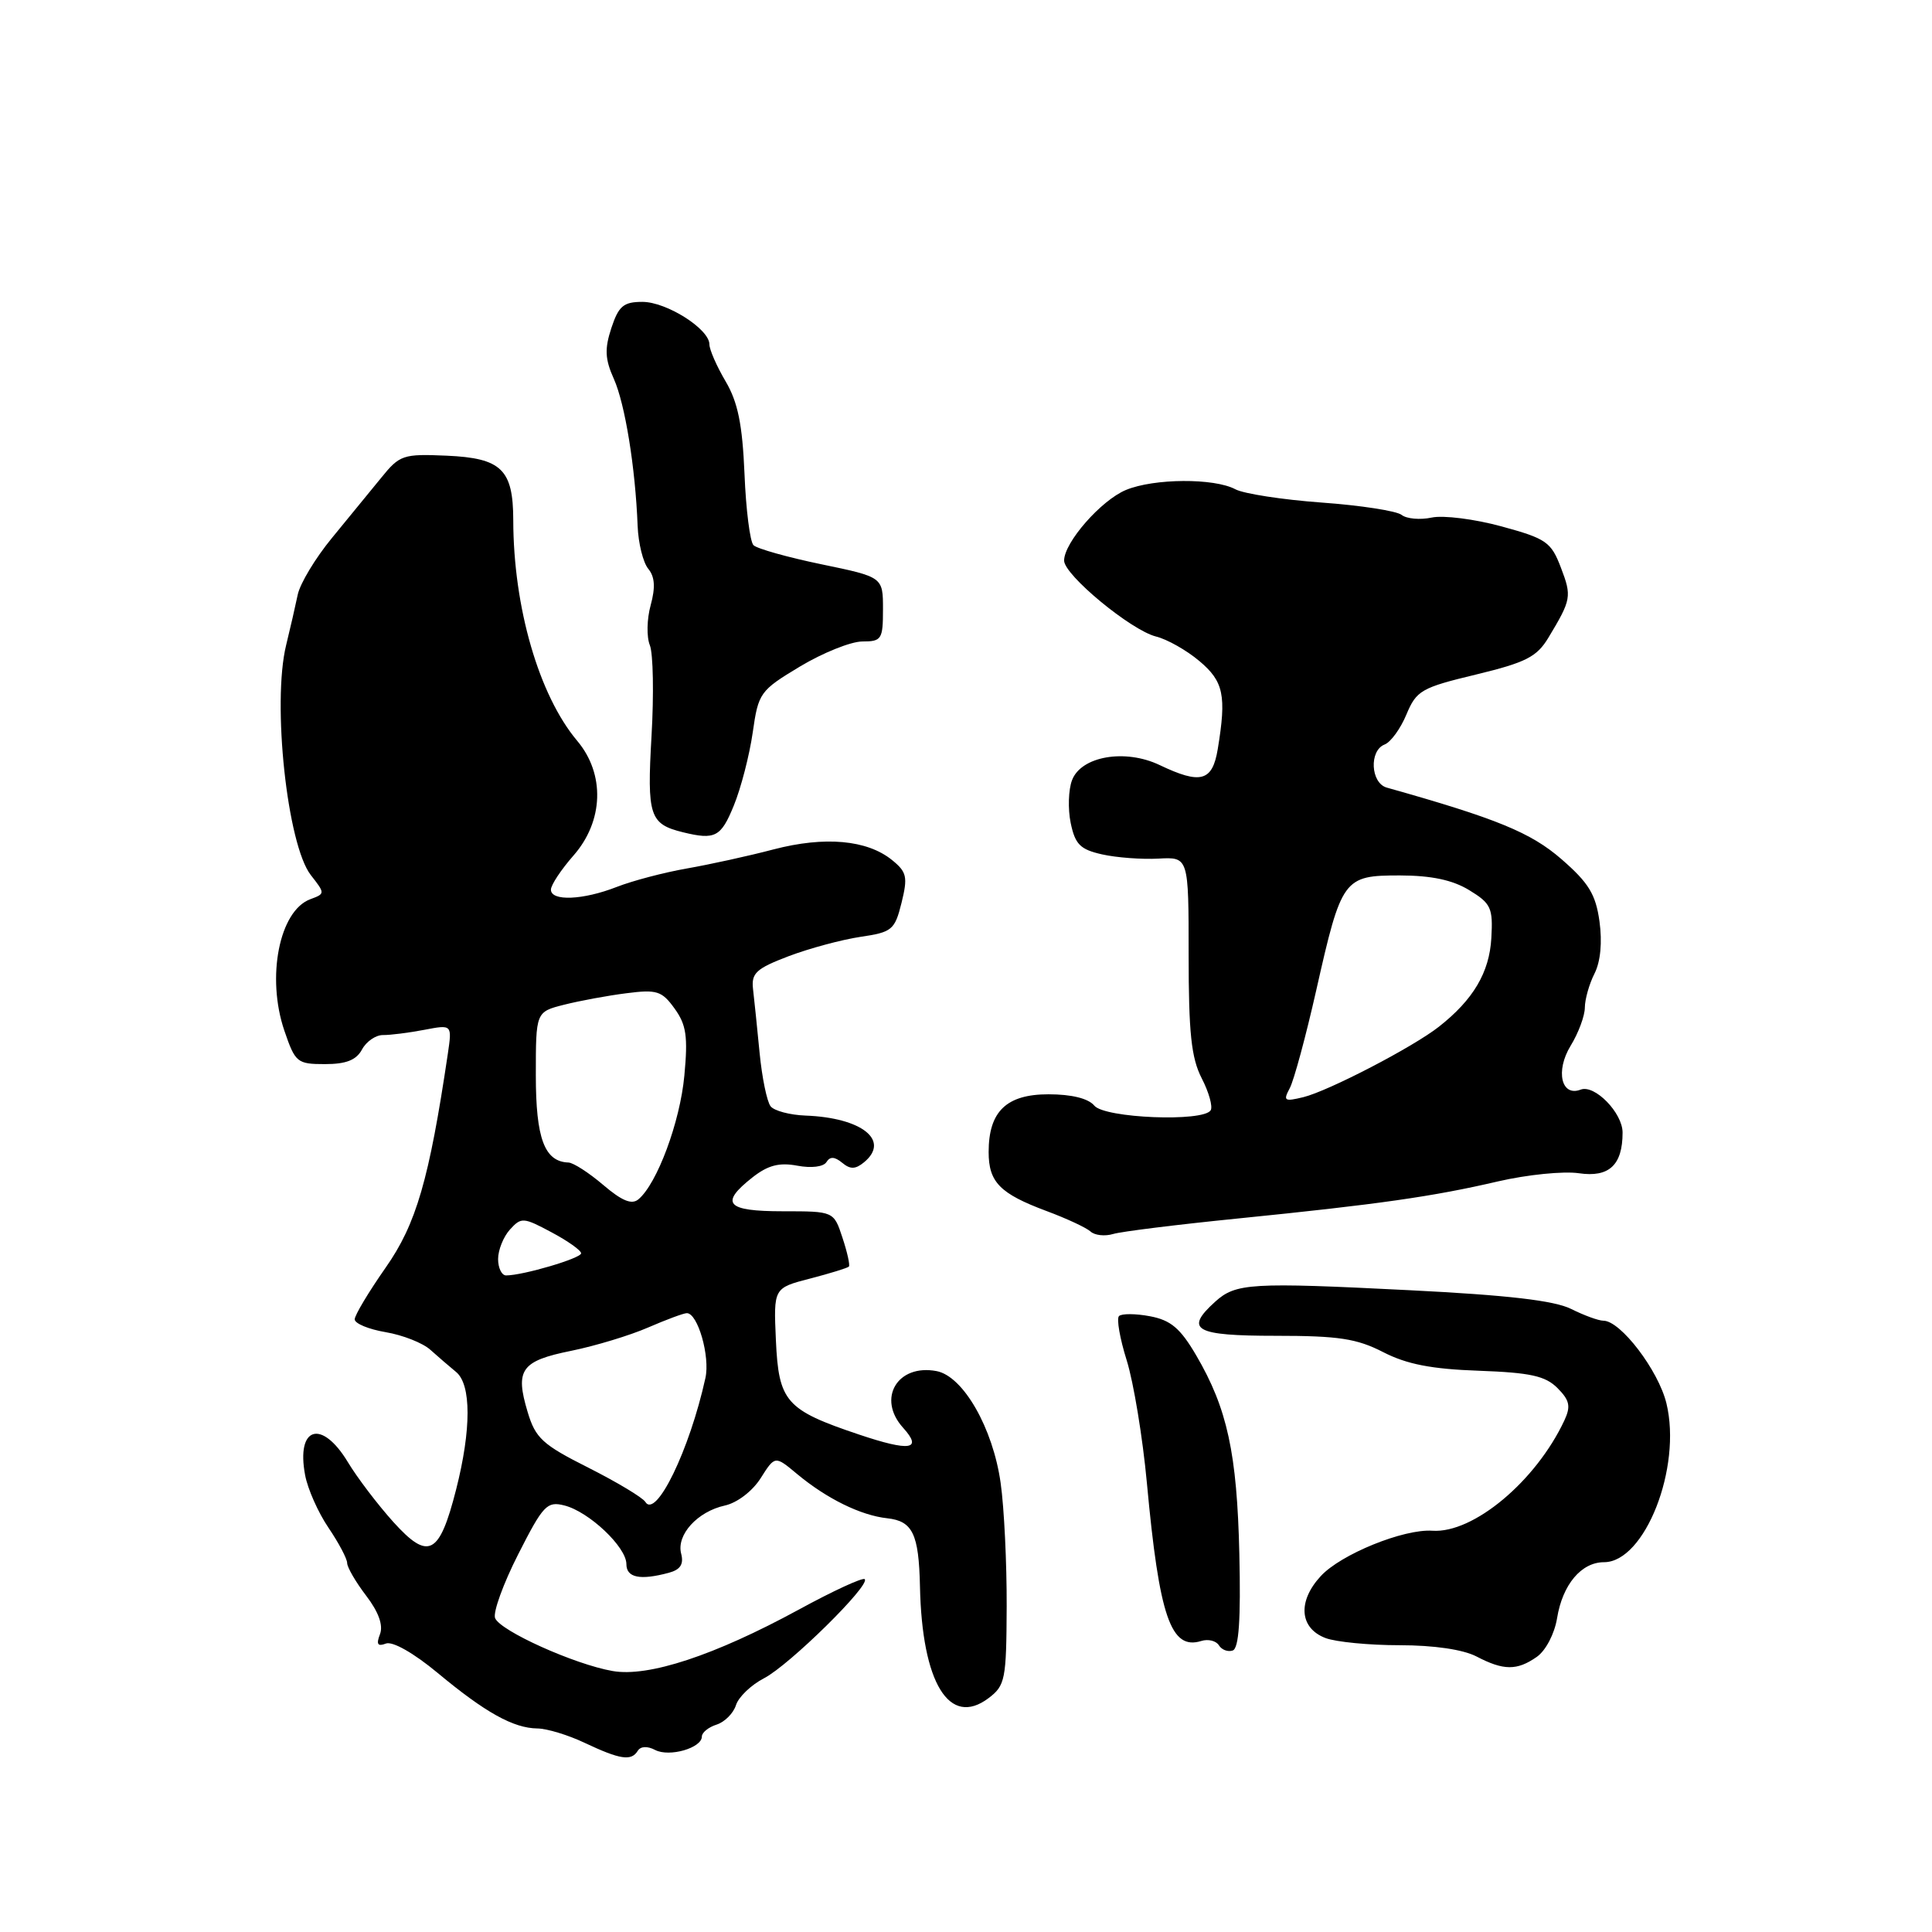 <?xml version="1.0" encoding="UTF-8" standalone="no"?>
<!DOCTYPE svg PUBLIC "-//W3C//DTD SVG 1.1//EN" "http://www.w3.org/Graphics/SVG/1.1/DTD/svg11.dtd" >
<svg xmlns="http://www.w3.org/2000/svg" xmlns:xlink="http://www.w3.org/1999/xlink" version="1.1" viewBox="0 0 256 256">
 <g >
 <path fill="currentColor"
d=" M 84.50 232.00 C 84.88 231.38 85.78 231.34 86.81 231.88 C 88.69 232.86 93.00 231.62 93.00 230.10 C 93.00 229.57 93.88 228.86 94.95 228.52 C 96.02 228.18 97.18 227.02 97.52 225.94 C 97.86 224.86 99.54 223.25 101.25 222.37 C 104.58 220.65 115.37 210.03 114.58 209.25 C 114.32 208.99 110.37 210.81 105.81 213.30 C 94.67 219.36 85.91 222.25 81.18 221.42 C 76.12 220.54 66.25 216.09 65.60 214.40 C 65.31 213.64 66.69 209.83 68.67 205.94 C 71.97 199.44 72.48 198.90 74.78 199.48 C 78.04 200.30 83.00 204.99 83.00 207.25 C 83.00 209.05 84.81 209.43 88.63 208.40 C 90.15 207.99 90.62 207.27 90.26 205.88 C 89.60 203.38 92.41 200.29 96.05 199.49 C 97.68 199.13 99.70 197.59 100.79 195.87 C 102.69 192.87 102.69 192.87 105.59 195.29 C 109.54 198.58 114.05 200.80 117.57 201.18 C 120.93 201.55 121.75 203.25 121.90 210.20 C 122.17 223.02 125.79 228.93 130.99 225.01 C 133.20 223.34 133.35 222.56 133.39 212.86 C 133.41 207.16 133.06 199.80 132.59 196.50 C 131.57 189.23 127.64 182.36 124.11 181.68 C 118.91 180.69 116.17 185.32 119.66 189.18 C 122.30 192.10 120.60 192.36 113.81 190.08 C 104.12 186.82 103.18 185.75 102.81 177.58 C 102.50 170.67 102.50 170.67 107.33 169.42 C 109.99 168.73 112.31 168.01 112.48 167.83 C 112.65 167.65 112.27 165.93 111.63 164.00 C 110.48 160.50 110.48 160.50 103.74 160.50 C 96.23 160.50 95.31 159.47 99.72 156.00 C 101.76 154.40 103.26 154.01 105.65 154.46 C 107.51 154.81 109.12 154.61 109.51 153.98 C 109.98 153.22 110.59 153.25 111.59 154.07 C 112.67 154.97 113.35 154.95 114.50 154.00 C 117.99 151.11 114.20 148.10 106.73 147.82 C 104.66 147.74 102.58 147.19 102.11 146.59 C 101.63 145.99 100.97 142.80 100.65 139.50 C 100.33 136.20 99.94 132.40 99.78 131.05 C 99.54 128.94 100.20 128.34 104.50 126.70 C 107.25 125.66 111.53 124.51 114.00 124.14 C 118.21 123.52 118.56 123.23 119.46 119.62 C 120.30 116.20 120.16 115.55 118.20 113.96 C 114.89 111.28 109.29 110.78 102.50 112.55 C 99.20 113.42 94.03 114.55 91.00 115.08 C 87.97 115.61 83.80 116.71 81.73 117.52 C 77.26 119.27 73.00 119.45 73.00 117.88 C 73.00 117.27 74.35 115.23 76.00 113.35 C 79.99 108.80 80.19 102.56 76.48 98.16 C 71.41 92.13 68.03 80.48 68.01 68.94 C 68.00 62.20 66.45 60.70 59.18 60.38 C 53.41 60.13 52.96 60.28 50.51 63.31 C 49.09 65.06 46.14 68.66 43.97 71.30 C 41.79 73.95 39.76 77.32 39.45 78.80 C 39.14 80.29 38.45 83.30 37.91 85.50 C 36.04 93.18 38.06 111.96 41.19 115.96 C 43.09 118.39 43.09 118.42 41.12 119.15 C 37.01 120.67 35.27 129.49 37.68 136.57 C 39.12 140.79 39.37 141.00 43.06 141.00 C 45.86 141.00 47.21 140.47 47.97 139.06 C 48.54 138.00 49.79 137.14 50.75 137.15 C 51.71 137.16 54.17 136.85 56.21 136.46 C 59.91 135.75 59.91 135.75 59.34 139.63 C 56.86 156.33 55.15 162.20 51.10 167.97 C 48.85 171.19 47.00 174.27 47.00 174.82 C 47.00 175.37 48.85 176.14 51.11 176.52 C 53.36 176.90 56.03 177.95 57.03 178.86 C 58.04 179.76 59.56 181.08 60.43 181.79 C 62.46 183.45 62.46 189.41 60.44 197.36 C 58.22 206.08 56.78 206.83 52.11 201.66 C 50.05 199.37 47.34 195.81 46.10 193.75 C 42.63 188.00 39.22 189.03 40.43 195.46 C 40.77 197.30 42.17 200.44 43.53 202.44 C 44.89 204.45 46.00 206.55 46.00 207.11 C 46.00 207.67 47.13 209.62 48.52 211.44 C 50.17 213.60 50.80 215.36 50.35 216.54 C 49.83 217.88 50.04 218.20 51.13 217.78 C 52.01 217.44 54.81 219.03 57.99 221.67 C 64.30 226.92 68.03 228.99 71.20 229.03 C 72.47 229.04 75.30 229.90 77.50 230.95 C 82.17 233.15 83.65 233.38 84.50 232.00 Z  M 203.64 219.54 C 204.82 218.71 205.98 216.49 206.32 214.42 C 207.04 209.97 209.53 207.00 212.54 207.00 C 217.95 207.00 222.88 194.46 220.81 185.95 C 219.75 181.58 214.73 175.00 212.46 175.00 C 211.82 175.00 209.90 174.30 208.18 173.44 C 205.95 172.33 199.79 171.61 186.78 170.96 C 165.73 169.90 163.75 170.01 161.01 172.49 C 156.90 176.21 158.31 177.00 169.04 177.00 C 177.38 177.00 179.79 177.37 183.29 179.17 C 186.41 180.77 189.68 181.41 195.94 181.63 C 202.77 181.88 204.76 182.31 206.37 183.92 C 207.99 185.55 208.16 186.34 207.29 188.21 C 203.52 196.26 195.23 203.20 189.80 202.83 C 185.99 202.57 177.66 205.95 175.00 208.85 C 171.91 212.20 172.19 215.74 175.64 217.05 C 177.01 217.57 181.42 218.00 185.45 218.00 C 190.00 218.00 193.86 218.57 195.64 219.49 C 199.24 221.37 201.01 221.38 203.64 219.54 Z  M 164.22 205.91 C 163.91 192.55 162.63 186.64 158.49 179.57 C 156.39 175.99 155.13 174.93 152.38 174.41 C 150.47 174.05 148.62 174.04 148.27 174.39 C 147.93 174.74 148.39 177.38 149.30 180.27 C 150.20 183.15 151.41 190.46 151.97 196.51 C 153.61 214.25 155.14 218.69 159.17 217.44 C 160.08 217.15 161.14 217.41 161.51 218.01 C 161.88 218.61 162.70 218.92 163.34 218.70 C 164.16 218.42 164.42 214.62 164.22 205.91 Z  M 164.00 161.46 C 182.67 159.58 189.88 158.55 198.50 156.54 C 202.35 155.65 207.17 155.16 209.21 155.46 C 213.21 156.05 215.00 154.38 215.00 150.07 C 215.00 147.46 211.30 143.67 209.45 144.38 C 206.88 145.37 206.08 141.91 208.11 138.58 C 209.15 136.89 210.00 134.60 210.00 133.50 C 210.01 132.40 210.58 130.38 211.28 129.00 C 212.08 127.43 212.32 124.85 211.94 122.09 C 211.44 118.50 210.51 116.98 206.91 113.85 C 202.85 110.32 198.33 108.46 183.75 104.36 C 181.61 103.75 181.40 99.45 183.47 98.65 C 184.28 98.34 185.58 96.55 186.36 94.67 C 187.69 91.49 188.34 91.12 195.58 89.38 C 202.19 87.78 203.63 87.05 205.17 84.50 C 208.21 79.45 208.29 79.04 206.83 75.22 C 205.53 71.81 204.90 71.37 198.96 69.75 C 195.41 68.78 191.24 68.25 189.71 68.58 C 188.17 68.91 186.37 68.75 185.71 68.22 C 185.04 67.70 180.27 66.96 175.10 66.59 C 169.92 66.21 164.79 65.42 163.69 64.83 C 160.88 63.33 152.92 63.38 149.20 64.92 C 145.91 66.28 141.00 71.88 141.00 74.28 C 141.00 76.19 149.86 83.51 153.17 84.34 C 154.64 84.70 157.23 86.16 158.92 87.59 C 162.14 90.29 162.53 92.16 161.36 99.25 C 160.65 103.55 159.10 103.97 153.65 101.37 C 149.08 99.19 143.25 100.20 142.05 103.38 C 141.57 104.63 141.49 107.18 141.87 109.04 C 142.46 111.88 143.13 112.56 146.03 113.21 C 147.94 113.64 151.30 113.89 153.50 113.77 C 157.50 113.55 157.50 113.55 157.50 126.52 C 157.50 136.87 157.85 140.18 159.23 142.87 C 160.19 144.73 160.72 146.64 160.42 147.12 C 159.45 148.69 146.38 148.17 145.00 146.50 C 144.21 145.55 142.00 145.00 138.93 145.00 C 133.36 145.00 131.00 147.27 131.00 152.65 C 131.00 156.64 132.49 158.16 138.65 160.46 C 141.32 161.45 143.95 162.68 144.50 163.18 C 145.05 163.69 146.40 163.84 147.50 163.51 C 148.60 163.18 156.03 162.26 164.00 161.46 Z  M 97.23 106.75 C 98.19 104.41 99.31 100.05 99.74 97.06 C 100.49 91.80 100.69 91.51 106.01 88.31 C 109.03 86.50 112.74 85.01 114.25 85.00 C 116.82 85.00 117.00 84.72 117.00 80.73 C 117.00 76.46 117.00 76.46 108.84 74.77 C 104.35 73.84 100.30 72.70 99.84 72.24 C 99.38 71.78 98.84 67.52 98.65 62.78 C 98.37 56.22 97.77 53.28 96.14 50.52 C 94.96 48.52 94.00 46.32 94.00 45.63 C 94.00 43.60 88.33 40.00 85.12 40.00 C 82.62 40.00 81.97 40.55 81.01 43.46 C 80.10 46.23 80.16 47.58 81.34 50.21 C 82.82 53.52 84.19 61.94 84.49 69.69 C 84.58 72.00 85.22 74.55 85.90 75.37 C 86.77 76.43 86.86 77.83 86.22 80.18 C 85.71 82.01 85.66 84.40 86.11 85.50 C 86.55 86.60 86.65 92.01 86.33 97.53 C 85.72 108.12 86.07 109.19 90.50 110.28 C 94.76 111.32 95.53 110.92 97.23 106.75 Z  M 85.51 199.01 C 85.15 198.43 81.75 196.39 77.97 194.48 C 71.88 191.42 70.95 190.57 69.91 187.08 C 68.23 181.49 69.05 180.33 75.69 178.99 C 78.88 178.34 83.47 176.95 85.88 175.90 C 88.28 174.86 90.59 174.00 91.01 174.00 C 92.46 174.00 94.11 179.73 93.47 182.60 C 91.37 192.14 86.92 201.30 85.51 199.01 Z  M 66.00 166.83 C 66.00 165.63 66.71 163.87 67.57 162.92 C 69.07 161.27 69.35 161.29 73.07 163.28 C 75.23 164.43 77.00 165.68 77.00 166.07 C 77.00 166.73 69.30 169.00 67.06 169.00 C 66.48 169.00 66.00 168.02 66.00 166.83 Z  M 79.93 157.01 C 78.04 155.40 75.97 154.06 75.32 154.04 C 72.15 153.93 71.00 150.86 71.00 142.47 C 71.00 134.08 71.00 134.08 74.75 133.13 C 76.81 132.61 80.53 131.92 83.00 131.61 C 87.03 131.09 87.70 131.30 89.38 133.63 C 90.94 135.78 91.17 137.33 90.68 142.53 C 90.11 148.68 87.06 156.87 84.59 158.92 C 83.71 159.66 82.40 159.12 79.93 157.01 Z  M 170.90 144.19 C 171.45 143.16 173.03 137.32 174.41 131.21 C 177.76 116.35 178.02 116.00 185.49 116.00 C 189.67 116.01 192.47 116.60 194.68 117.95 C 197.57 119.71 197.84 120.30 197.61 124.31 C 197.35 128.86 195.22 132.46 190.67 136.04 C 187.24 138.74 176.06 144.55 172.70 145.38 C 170.18 145.99 170.00 145.87 170.90 144.19 Z "/>
</g>
</svg>